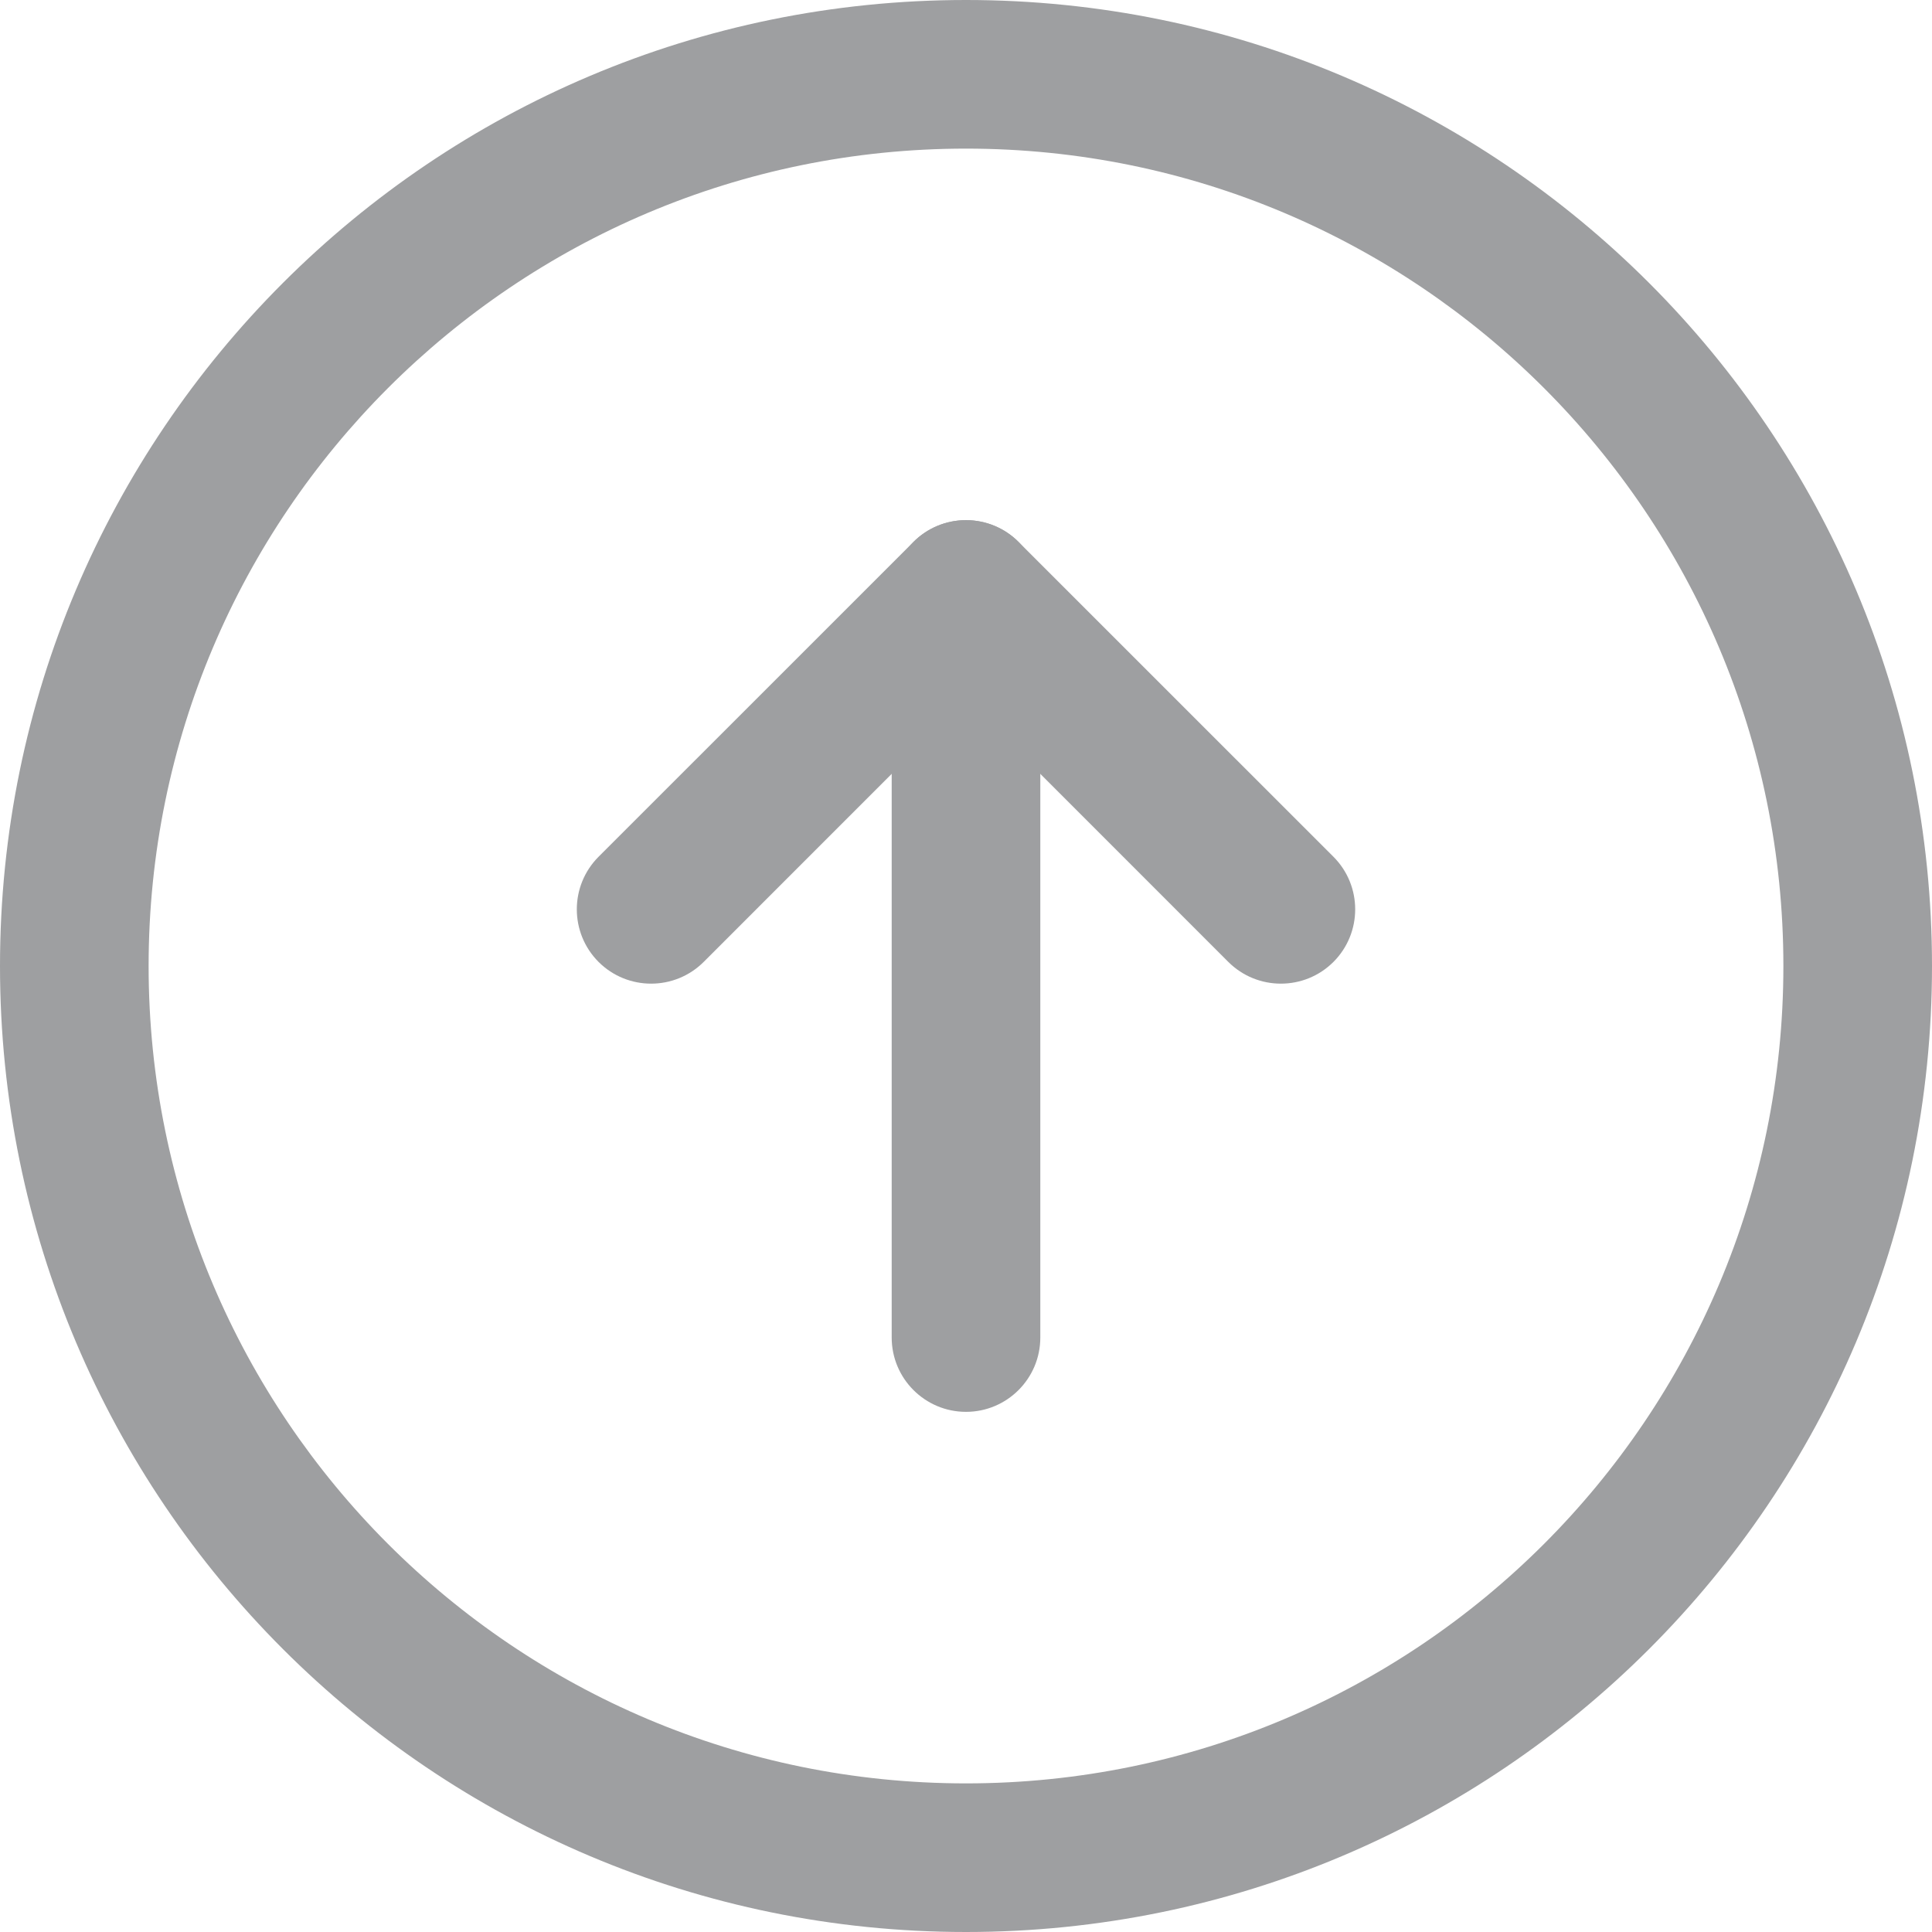 <svg width="26" height="26" viewBox="0 0 26 26" fill="none" xmlns="http://www.w3.org/2000/svg">
<path fill-rule="evenodd" clip-rule="evenodd" d="M13 2C6.925 2 2 6.925 2 13C2 19.075 6.925 24 13 24C19.075 24 24 19.075 24 13C24 6.925 19.075 2 13 2ZM0 13C0 5.82 5.82 0 13 0C20.18 0 26 5.82 26 13C26 20.18 20.18 26 13 26C5.82 26 0 20.18 0 13Z" fill="#9E9FA1"/>
<path fill-rule="evenodd" clip-rule="evenodd" d="M13 7C13.265 7 13.52 7.105 13.707 7.293L17.945 11.53C18.335 11.921 18.335 12.554 17.945 12.945C17.554 13.335 16.921 13.335 16.53 12.945L13 9.414L9.47 12.945C9.079 13.335 8.446 13.335 8.055 12.945C7.665 12.554 7.665 11.921 8.055 11.53L12.293 7.293C12.48 7.105 12.735 7 13 7Z" fill="#9E9FA1"/>
<path fill-rule="evenodd" clip-rule="evenodd" d="M13 7C13.552 7 14 7.448 14 8V18C14 18.552 13.552 19 13 19C12.448 19 12 18.552 12 18V8C12 7.448 12.448 7 13 7Z" fill="#9E9FA1"/>
</svg>
